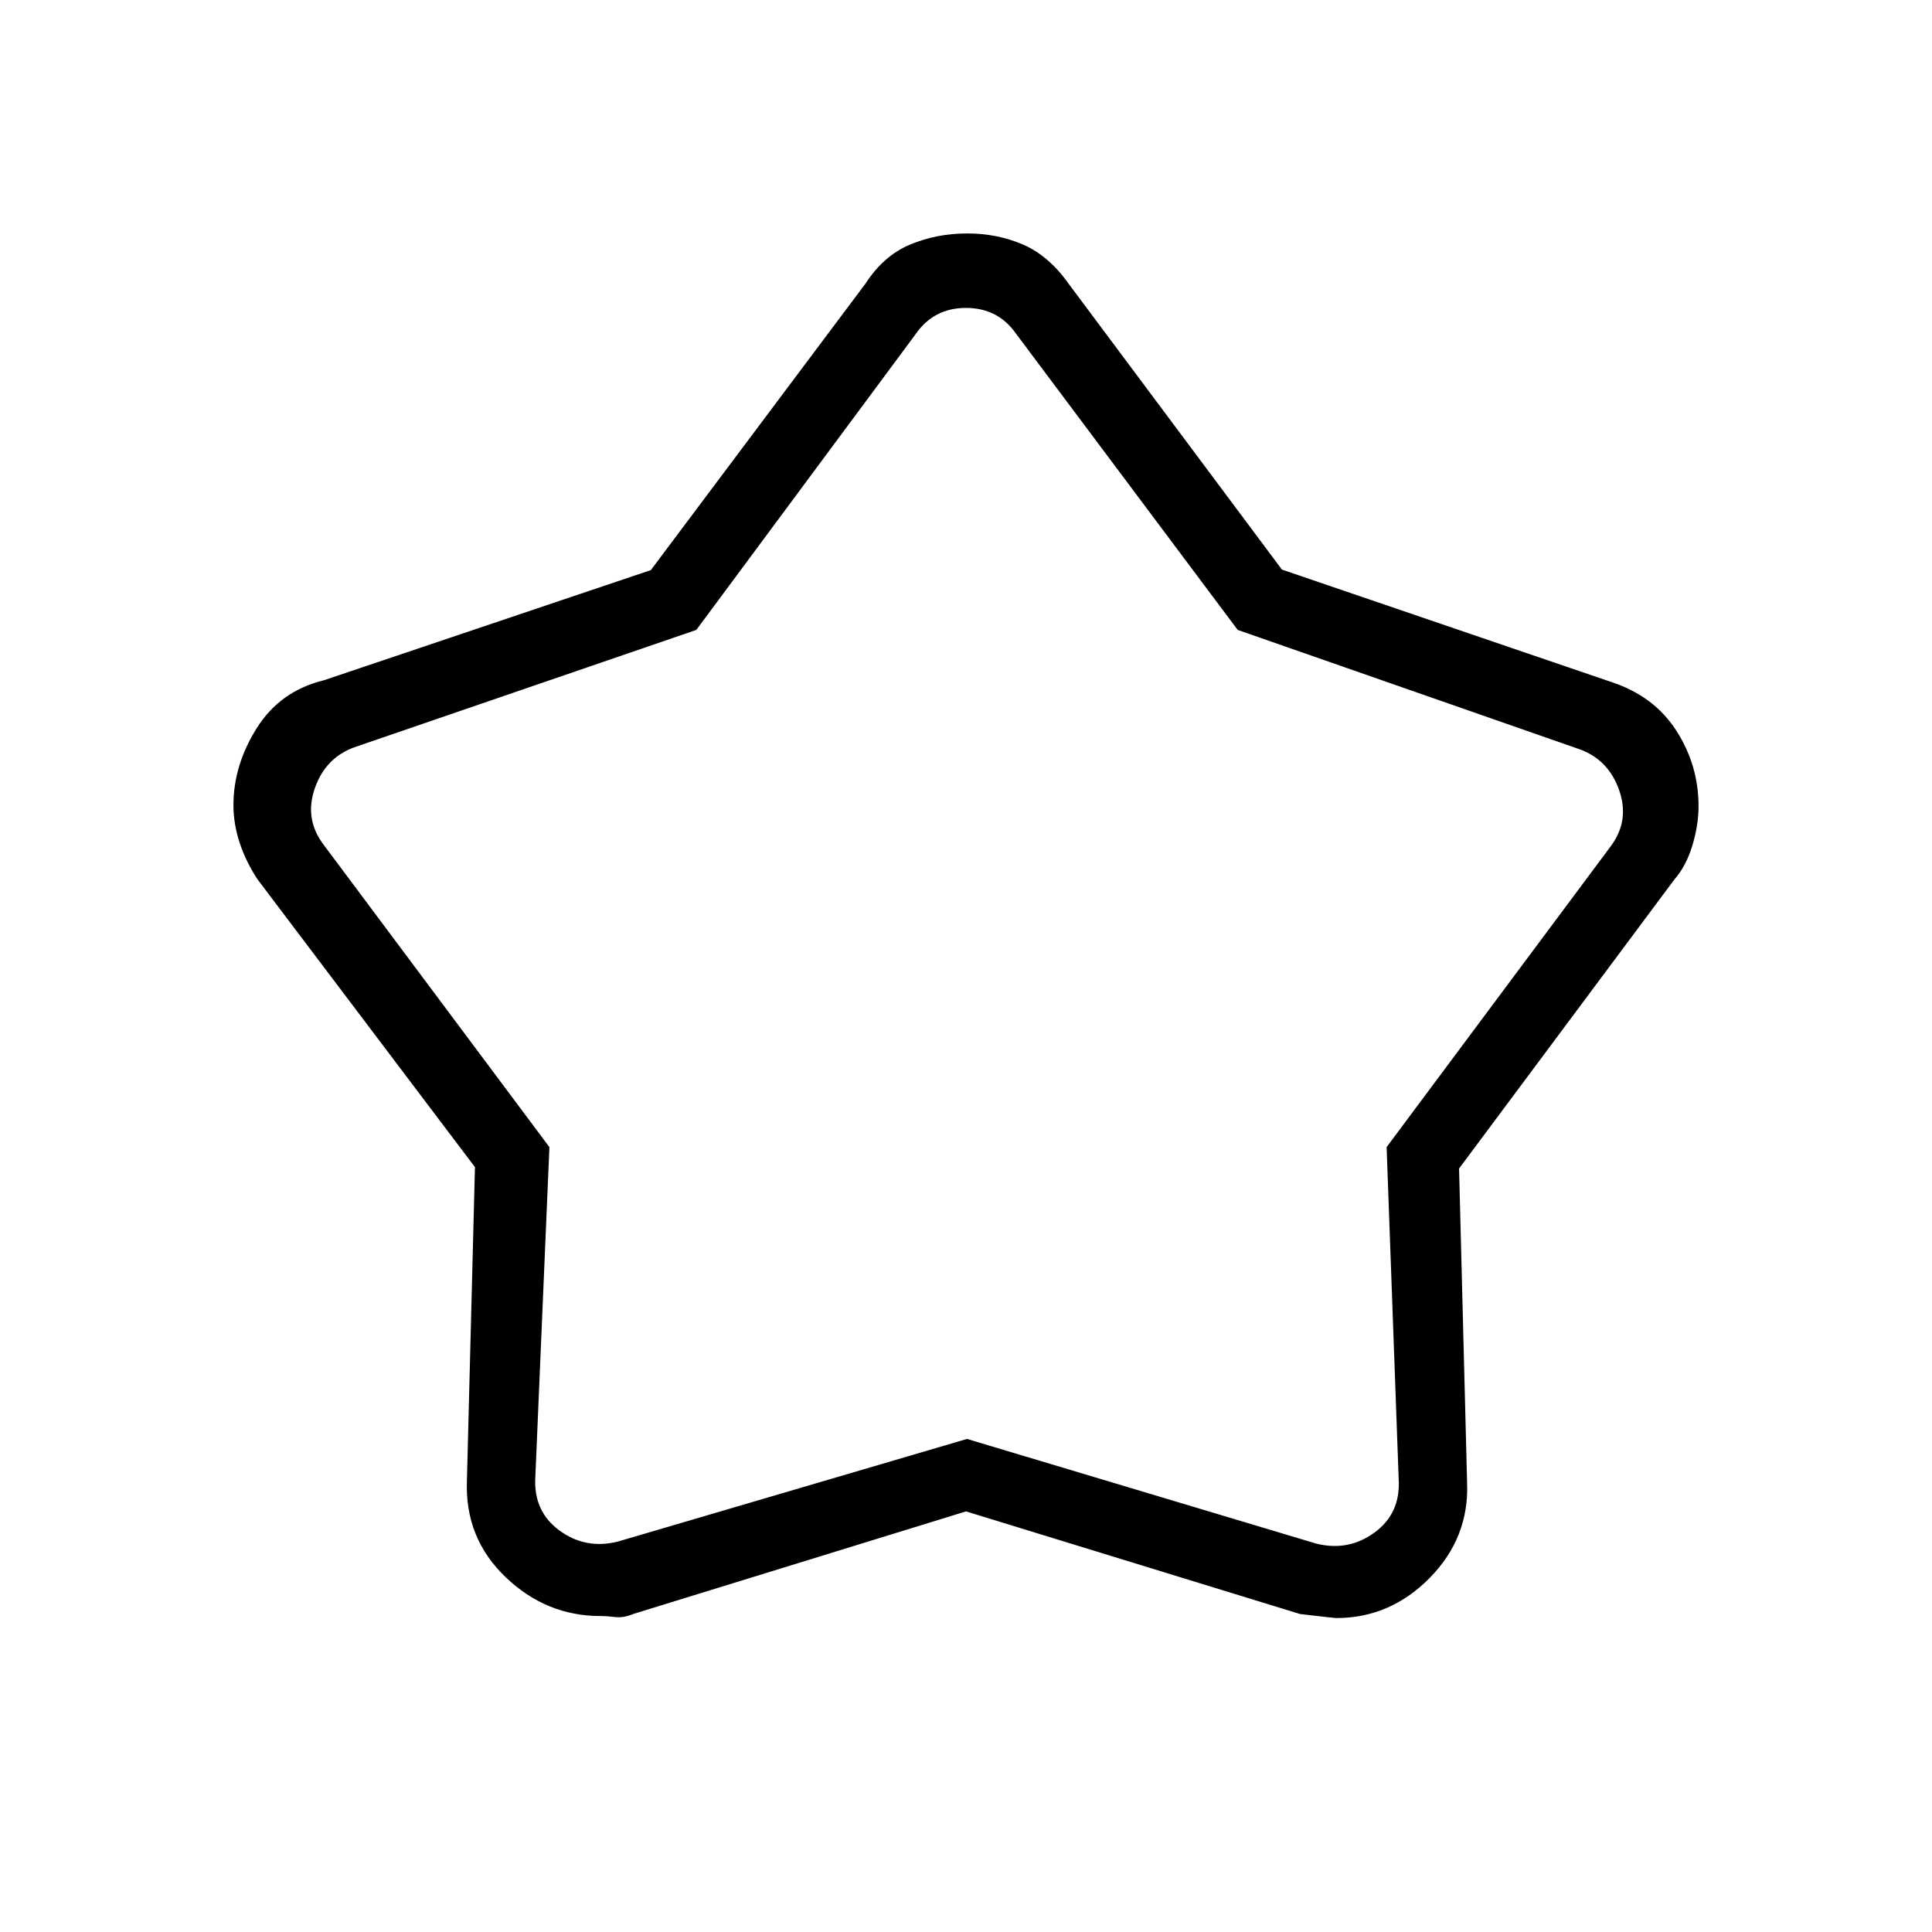 <svg xmlns="http://www.w3.org/2000/svg" height="48" viewBox="0 -960 960 960" width="48"><path d="M323.4-676.72 430-819q9.03-13.97 22.23-19.48 13.2-5.52 28.4-5.52 14.91 0 27.69 5.52Q521.1-832.97 531-819l105.97 142.02L801-621q21 7 32 24.13t11 37.48q0 9.39-3.1 19.59T832-523L725-379.36 729-223q1 27.14-18.6 47.07Q690.79-156 663.97-156q-.97 0-17.97-2l-166-51-165.11 50.9q-5.14 2.12-9.17 1.61-4.02-.51-7.37-.51-26.95 0-47.15-19.35T232-224l4-156.06L128-523q-5.8-8.79-8.9-18.18-3.1-9.38-3.1-18.77 0-19.88 11.63-38.32Q139.25-616.7 161-622l162.4-54.72ZM346-647l-169 58q-15 5-20.5 20.5T161-540l112 150-7 164q-1 17 12 26.5t29 5.5l173.5-51L654-193q16 4 29-5.5t12-26.5l-6-165 111-149q10-13 4.5-28.5T784-588l-169-59-110-147q-9-13-25-13t-25 13L346-647Zm135 147Z"/></svg>